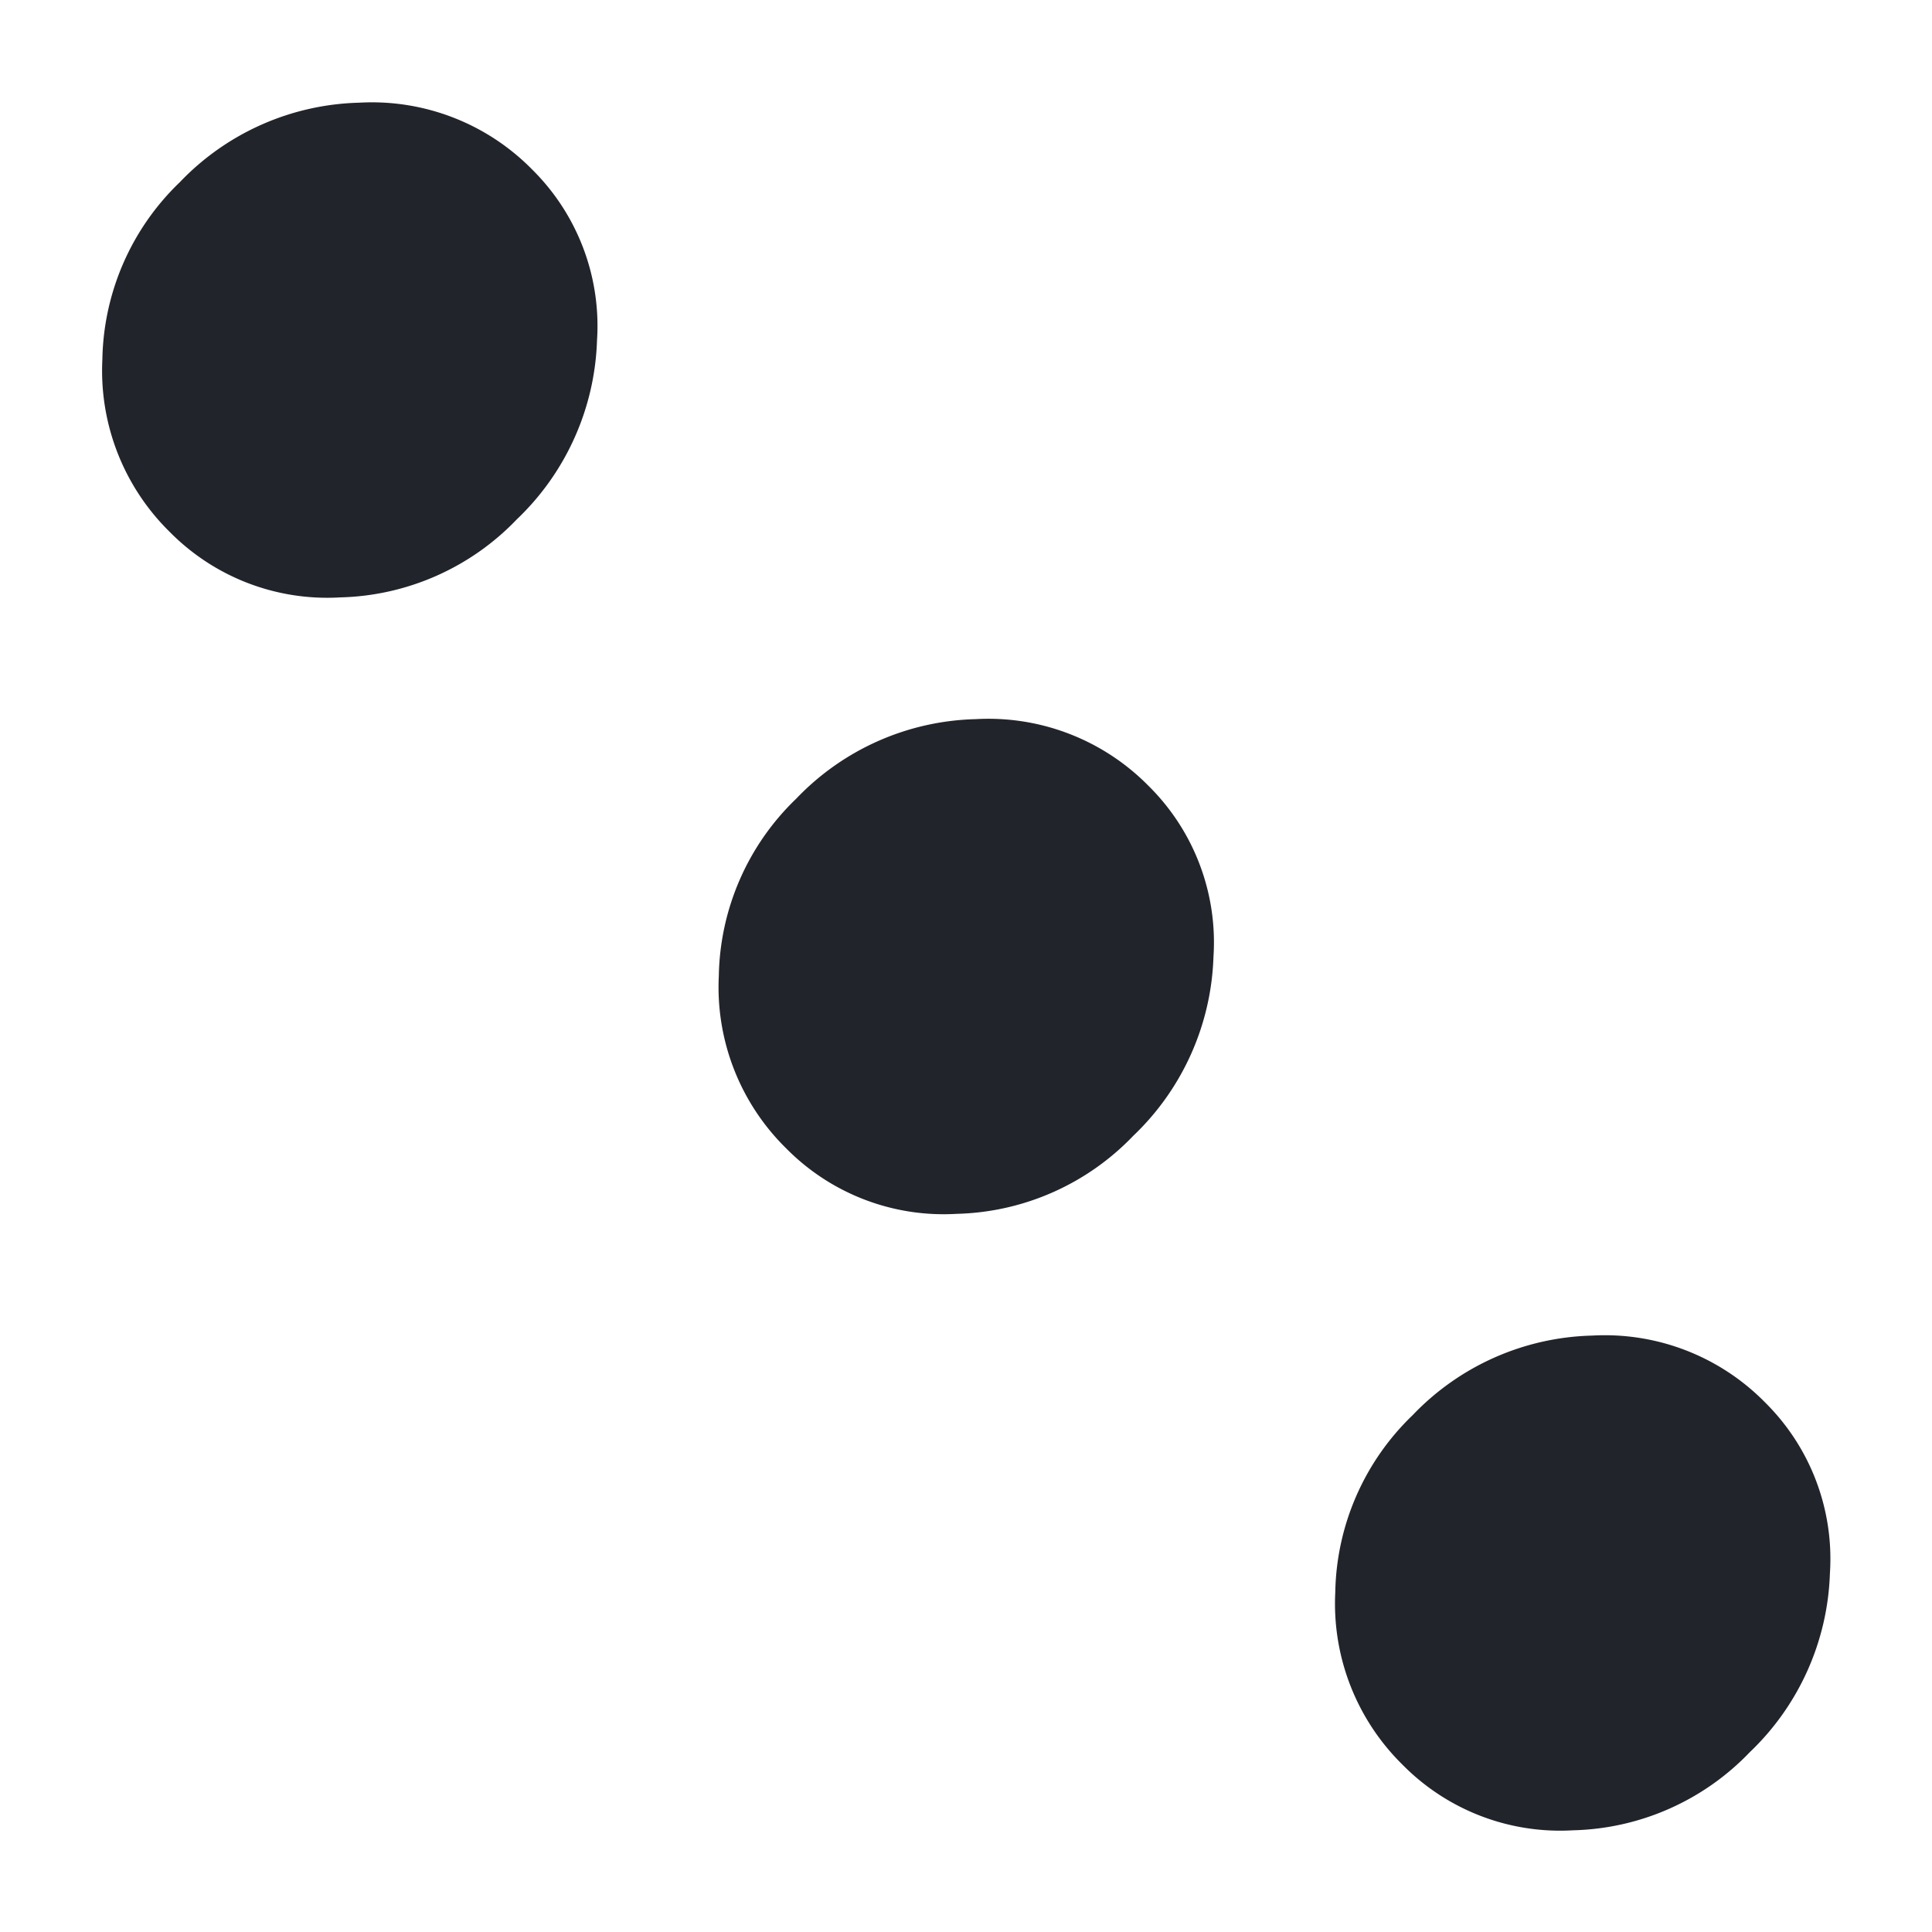 <svg xmlns="http://www.w3.org/2000/svg" width="22.161" height="22.161" viewBox="0 0 22.161 22.161"><g transform="translate(-7692.856 573.347)"><path d="M1.791-4.212a2.9,2.9,0,0,1-2.066-.8,2.536,2.536,0,0,1-.851-1.914A2.59,2.59,0,0,1-.274-8.87a2.885,2.885,0,0,1,2.066-.81,2.945,2.945,0,0,1,2.1.81,2.576,2.576,0,0,1,.861,1.944,2.523,2.523,0,0,1-.861,1.914A2.966,2.966,0,0,1,1.791-4.212Z" transform="translate(7707.567 -556.074) rotate(-45)" fill="#22242b"/><path d="M1.791-4.212a2.9,2.9,0,0,1-2.066-.8,2.536,2.536,0,0,1-.851-1.914A2.59,2.59,0,0,1-.274-8.87a2.885,2.885,0,0,1,2.066-.81,2.945,2.945,0,0,1,2.1.81,2.576,2.576,0,0,1,.861,1.944,2.523,2.523,0,0,1-.861,1.914A2.966,2.966,0,0,1,1.791-4.212Z" transform="translate(7700.496 -563.145) rotate(-45)" fill="#22242b"/><path d="M1.791-4.212a2.9,2.9,0,0,1-2.066-.8,2.536,2.536,0,0,1-.851-1.914A2.59,2.59,0,0,1-.274-8.87a2.885,2.885,0,0,1,2.066-.81,2.945,2.945,0,0,1,2.1.81,2.576,2.576,0,0,1,.861,1.944,2.523,2.523,0,0,1-.861,1.914A2.966,2.966,0,0,1,1.791-4.212Z" transform="translate(7714.638 -549.003) rotate(-45)" fill="#22242b"/></g></svg>